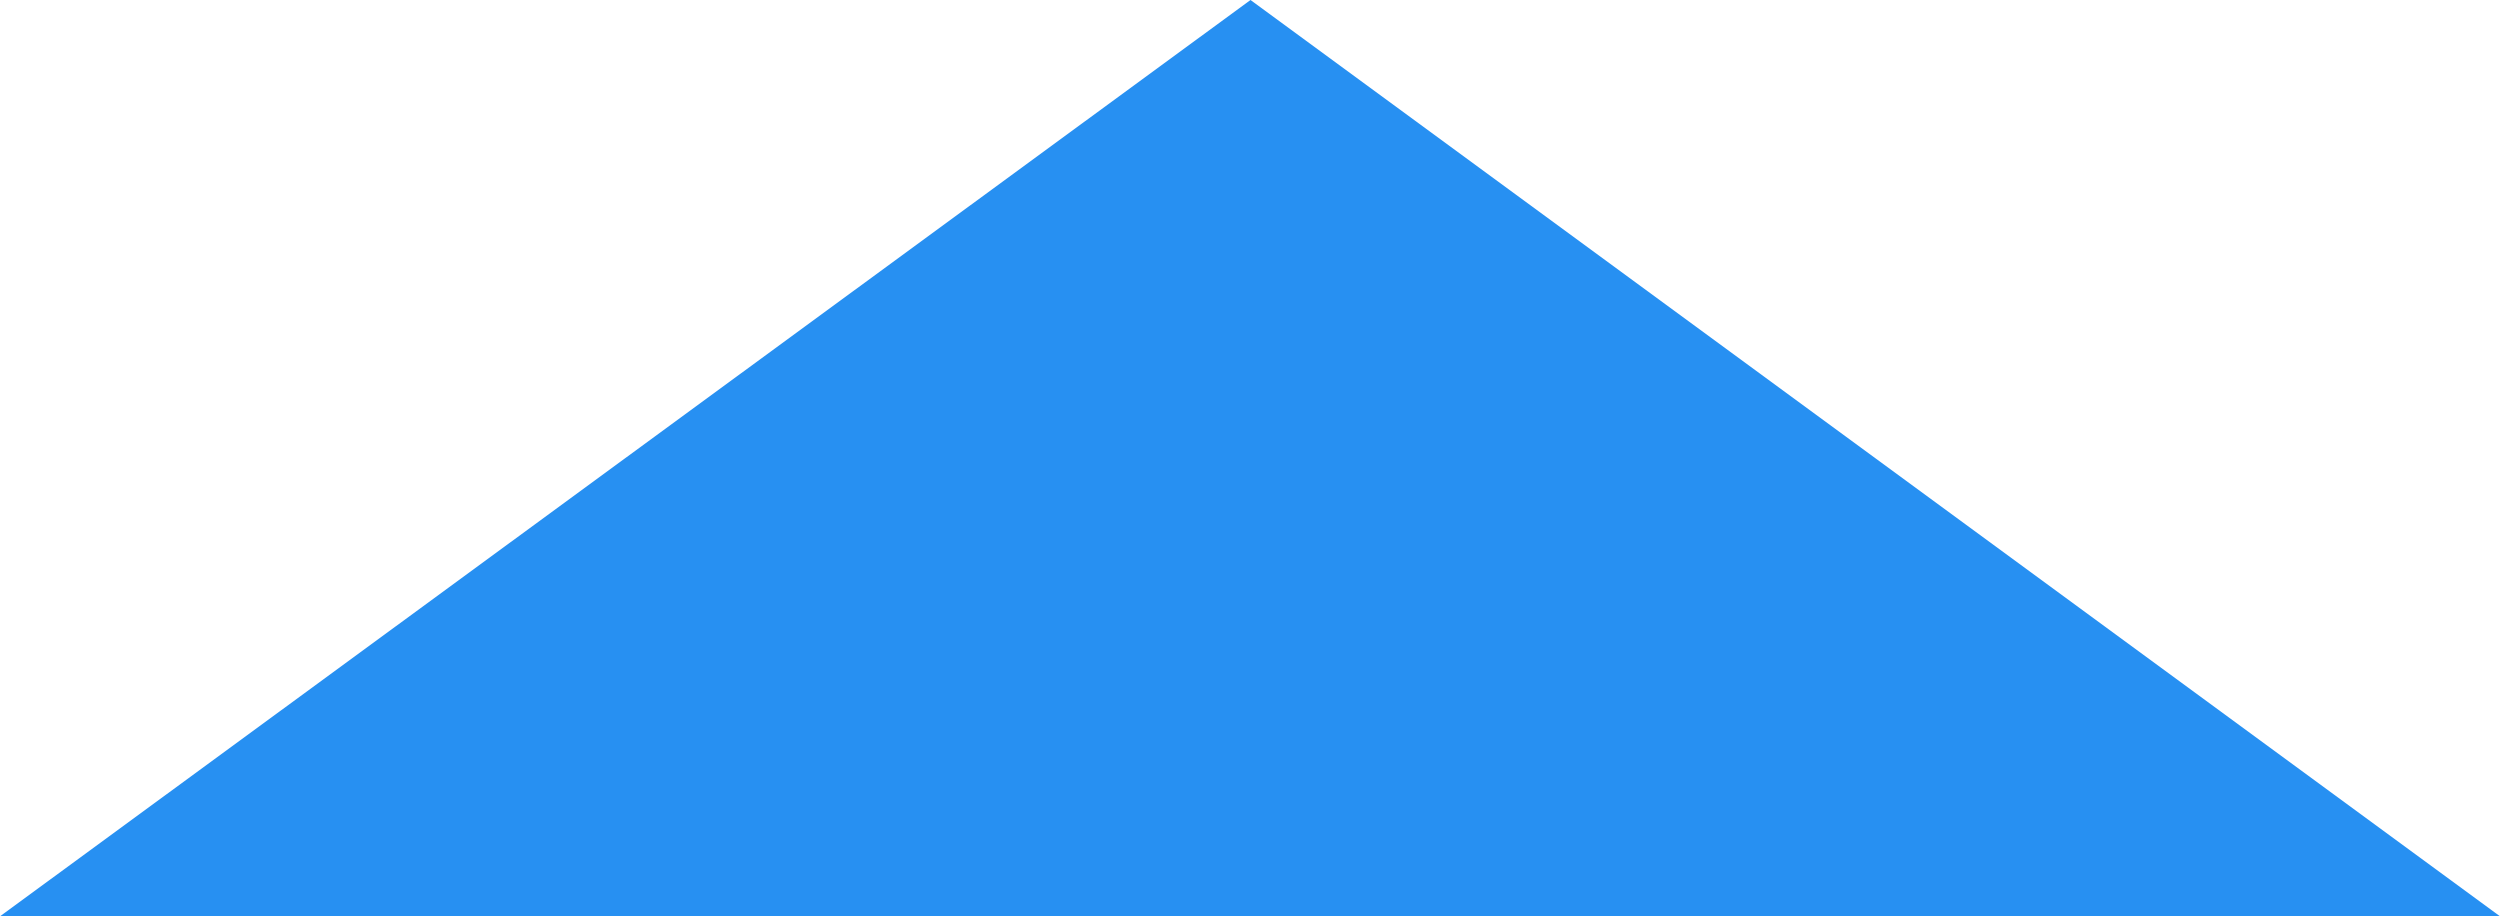 <?xml version="1.0" encoding="utf-8"?>
<!-- Generator: Adobe Illustrator 18.1.1, SVG Export Plug-In . SVG Version: 6.00 Build 0)  -->
<!DOCTYPE svg PUBLIC "-//W3C//DTD SVG 1.1//EN" "http://www.w3.org/Graphics/SVG/1.1/DTD/svg11.dtd">
<svg version="1.1" id="Layer_1" xmlns="http://www.w3.org/2000/svg" xmlns:xlink="http://www.w3.org/1999/xlink" x="0px" y="0px"
	 viewBox="-374 350.6 252.1 92.4" enable-background="new -374 350.6 252.1 92.4" xml:space="preserve">
<g id="Background">
</g>
<g id="Style_Elements">
	<polygon fill="#2790F2" points="-247.9,350.6 -374,443 -121.9,443 	"/>
</g>
<g id="Grid" display="none">
</g>
<g id="Wireframe_Topper">
</g>
</svg>
